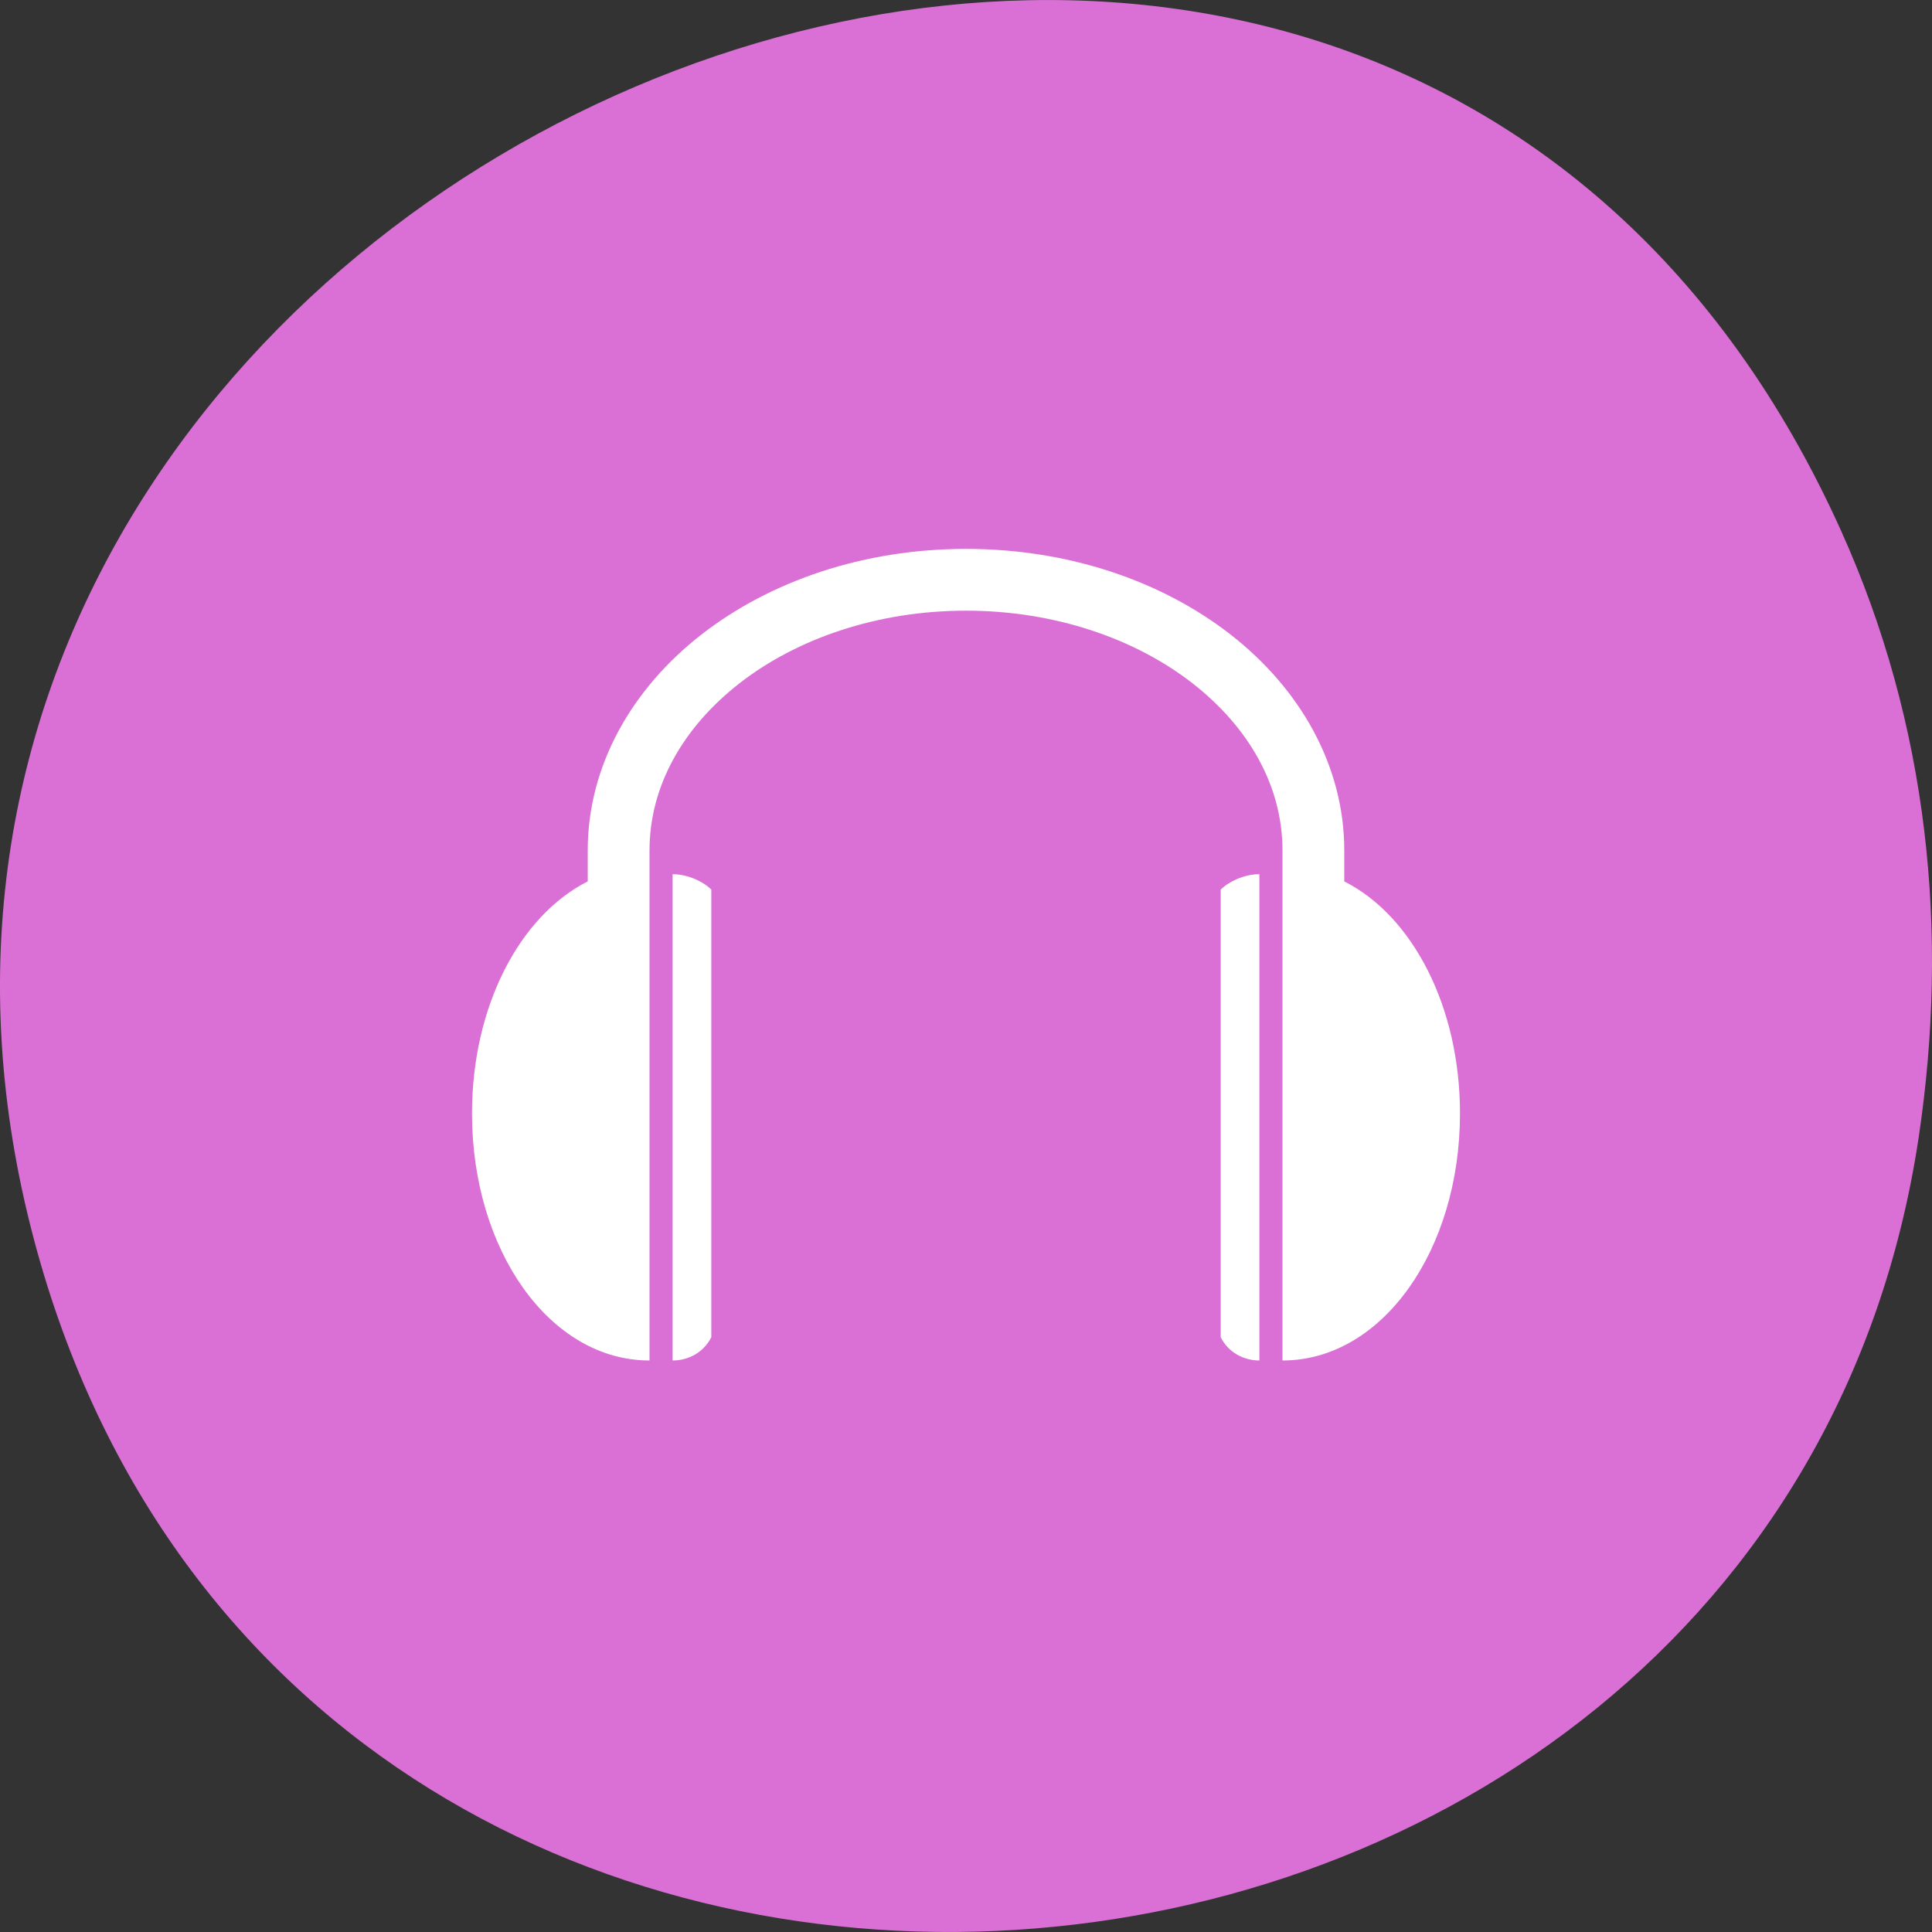
<svg xmlns="http://www.w3.org/2000/svg" xmlns:xlink="http://www.w3.org/1999/xlink" width="48px" height="48px" viewBox="0 0 48 48" version="1.1">
<rect x="0" y="0" width="48" height="48" fill="#333333" stroke="none"/>
<g id="surface1">
<path style=" stroke:none;fill-rule:nonzero;fill:rgb(85.49%,43.922%,83.922%);fill-opacity:1;" d="M 45.738 13.18 C 33.863 -13.152 -5.992 3.805 0.766 30.496 C 7.137 55.648 43.996 52.625 47.668 28.266 C 48.43 23.184 47.918 18.016 45.738 13.18 Z M 45.738 13.18 "/>
<path style=" stroke:none;fill-rule:nonzero;fill:rgb(100%,100%,100%);fill-opacity:1;" d="M 24 13.637 C 21.457 13.637 19.137 14.434 17.426 15.766 C 15.715 17.098 14.602 19.008 14.602 21.129 L 14.602 21.898 C 12.902 22.758 11.727 25.016 11.727 27.664 C 11.727 31.051 13.652 33.801 16.137 33.801 L 16.137 21.129 C 16.137 19.539 16.961 18.078 18.371 16.977 C 19.785 15.875 21.781 15.172 24 15.172 C 26.219 15.172 28.215 15.875 29.629 16.977 C 31.039 18.078 31.863 19.539 31.863 21.129 L 31.863 33.801 C 34.348 33.801 36.273 31.051 36.273 27.664 C 36.273 25.016 35.098 22.758 33.398 21.898 L 33.398 21.129 C 33.398 19.008 32.285 17.098 30.574 15.766 C 28.863 14.434 26.543 13.637 24 13.637 Z M 16.711 21.719 L 16.711 33.801 C 17.098 33.801 17.48 33.605 17.672 33.223 L 17.672 22.102 C 17.48 21.91 17.098 21.719 16.711 21.719 Z M 31.289 21.719 C 30.902 21.719 30.52 21.91 30.328 22.102 L 30.328 33.223 C 30.52 33.605 30.902 33.801 31.289 33.801 Z M 31.289 21.719 "/>
</g>
</svg>
